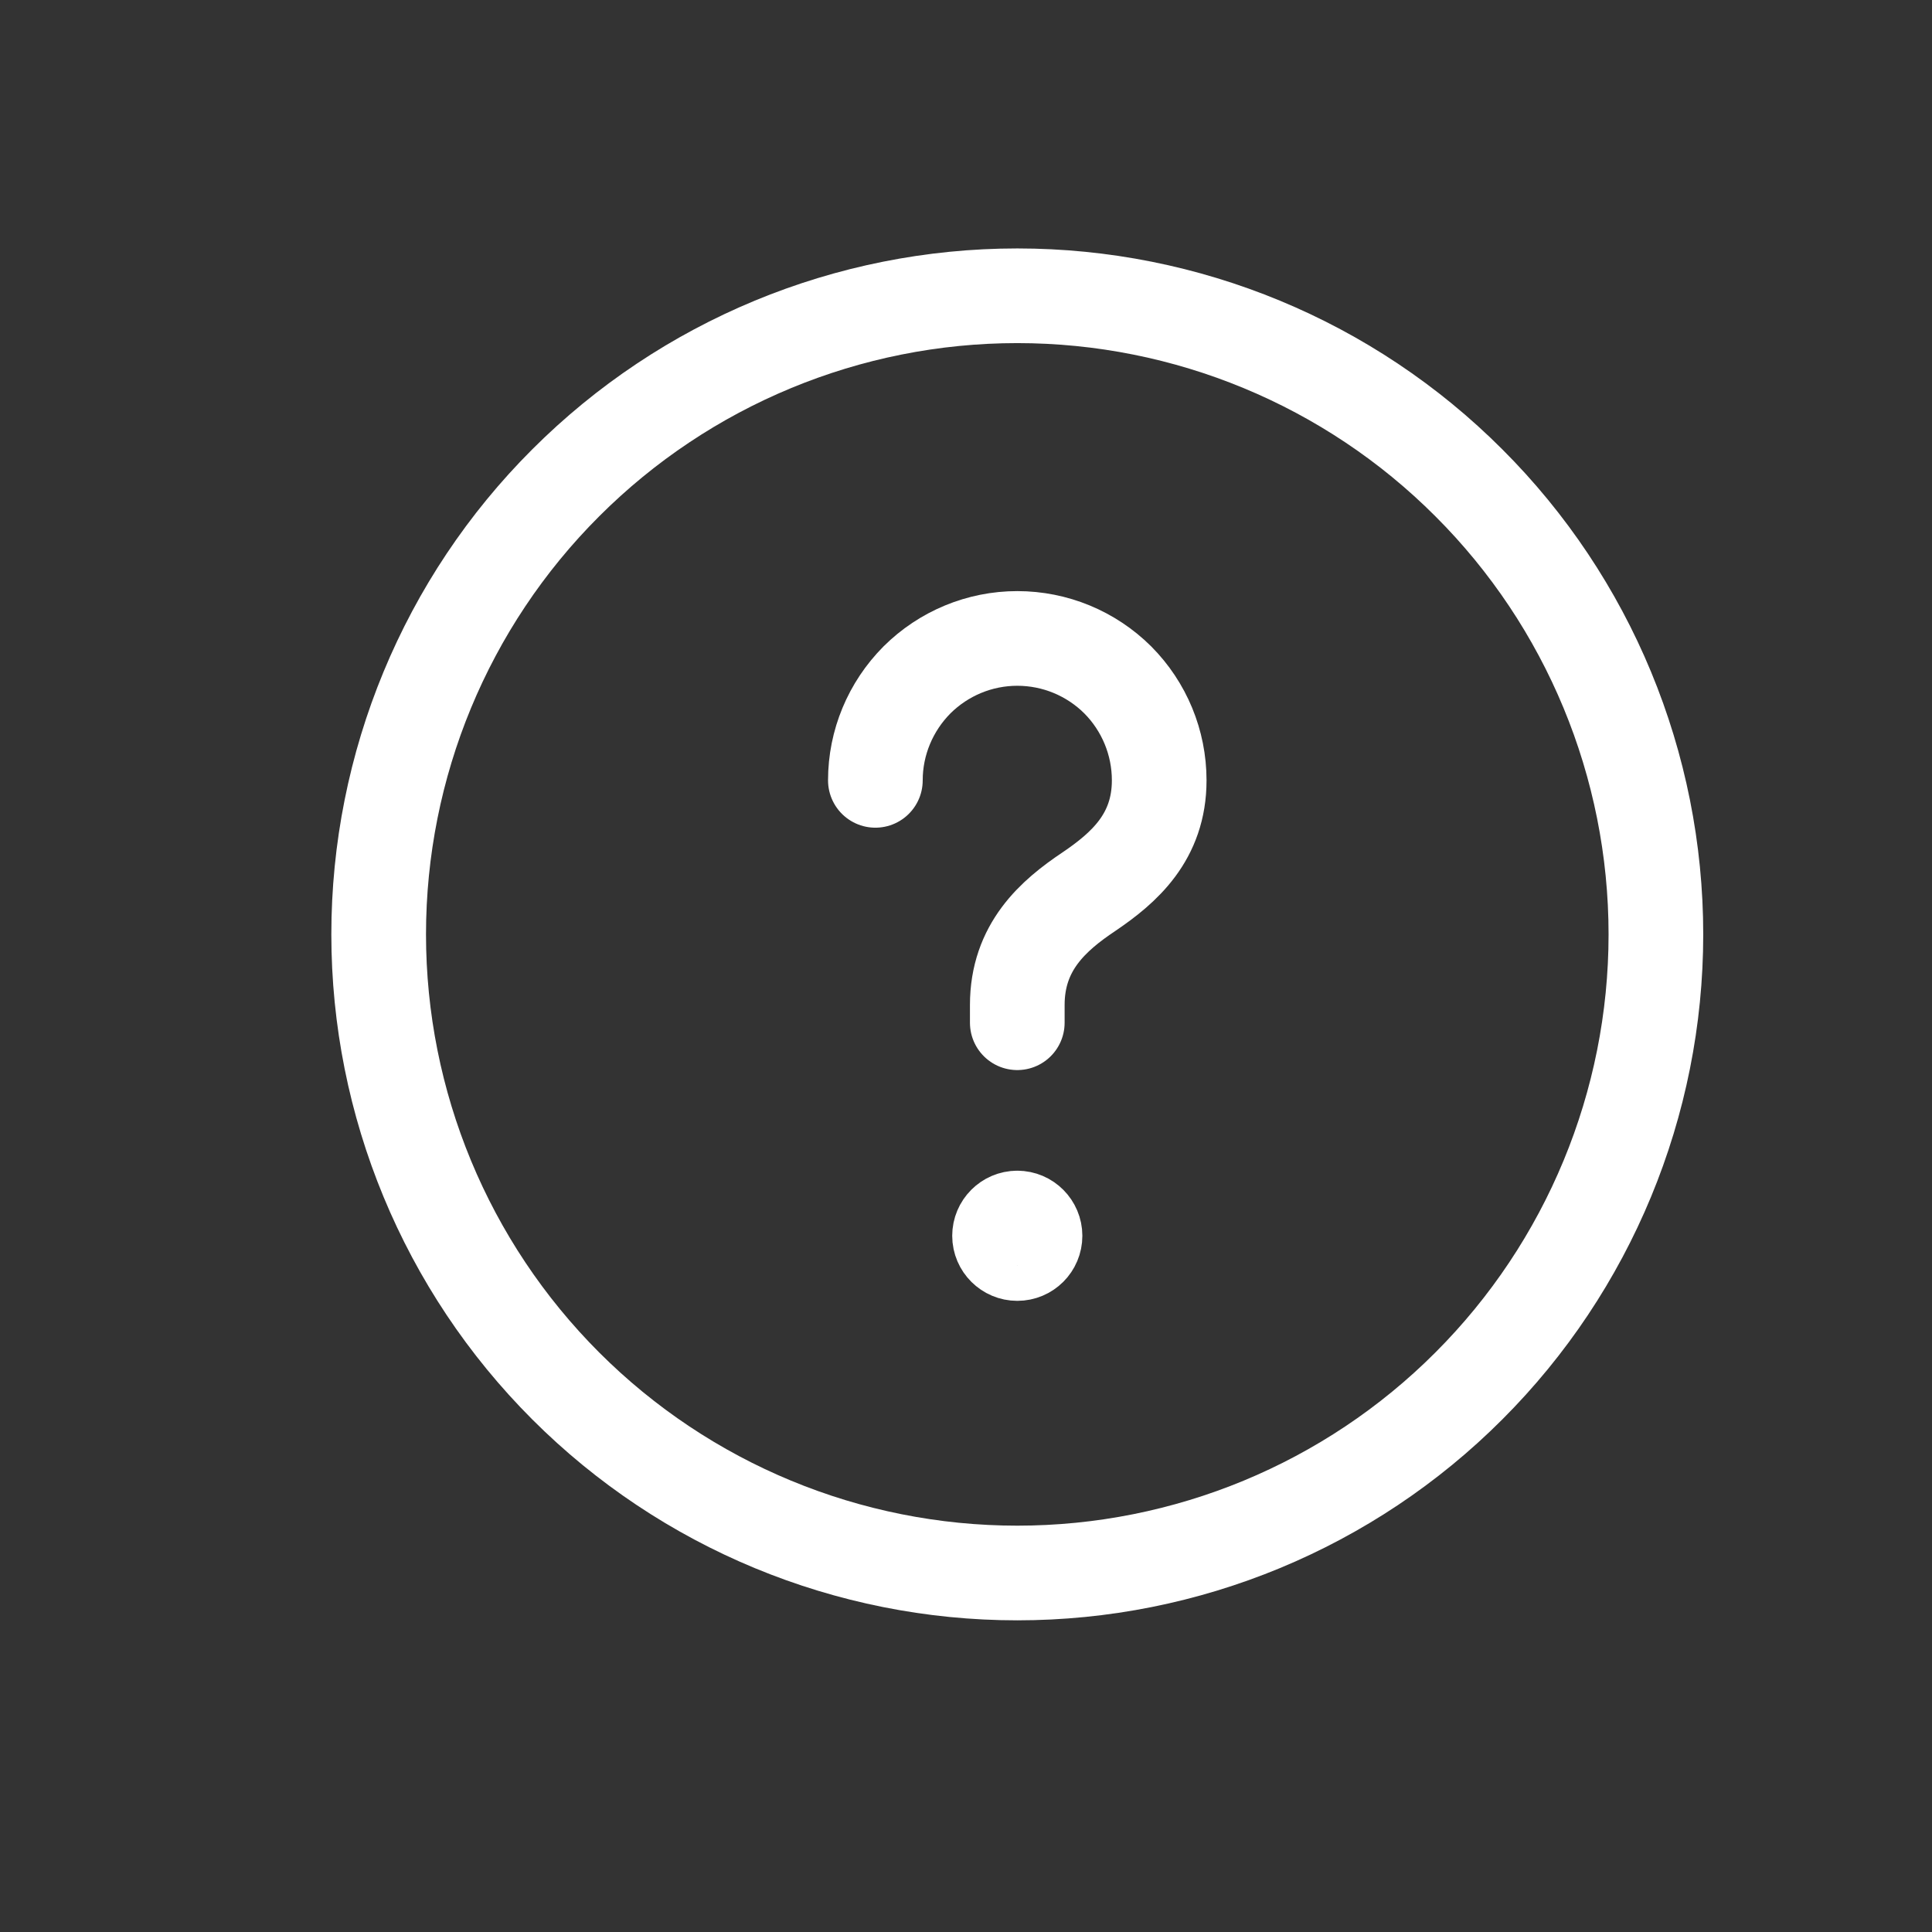 <svg width="11" height="11" viewBox="0 0 11 11" fill="none" xmlns="http://www.w3.org/2000/svg">
<rect x="0" y="0" width="11" height="11" fill="#333333" stroke="none"/>
<path d="M5.792 8.956C4.828 8.956 3.903 8.573 3.221 7.891C2.539 7.209 2.156 6.284 2.156 5.32C2.156 4.355 2.539 3.43 3.221 2.749C3.903 2.067 4.828 1.684 5.792 1.684C6.757 1.684 7.682 2.067 8.363 2.749C9.045 3.43 9.428 4.355 9.428 5.32C9.428 6.284 9.045 7.209 8.363 7.891C7.682 8.573 6.757 8.956 5.792 8.956V8.956Z" stroke="white" stroke-width="0.539" stroke-linecap="round" stroke-linejoin="round"/>
<path d="M5.792 5.823V5.722C5.792 5.392 5.996 5.213 6.201 5.076C6.4 4.941 6.6 4.766 6.6 4.443C6.6 4.228 6.515 4.023 6.364 3.871C6.212 3.72 6.007 3.635 5.792 3.635C5.578 3.635 5.373 3.72 5.221 3.871C5.07 4.023 4.984 4.228 4.984 4.443" stroke="white" stroke-width="0.539" stroke-linecap="round" stroke-linejoin="round"/>
<path d="M5.792 6.935C5.736 6.935 5.691 6.981 5.691 7.036C5.691 7.092 5.737 7.137 5.792 7.137C5.848 7.137 5.893 7.092 5.893 7.036C5.893 6.981 5.848 6.935 5.792 6.935" stroke="white" stroke-width="0.539" stroke-linecap="round" stroke-linejoin="round"/>
</svg>
